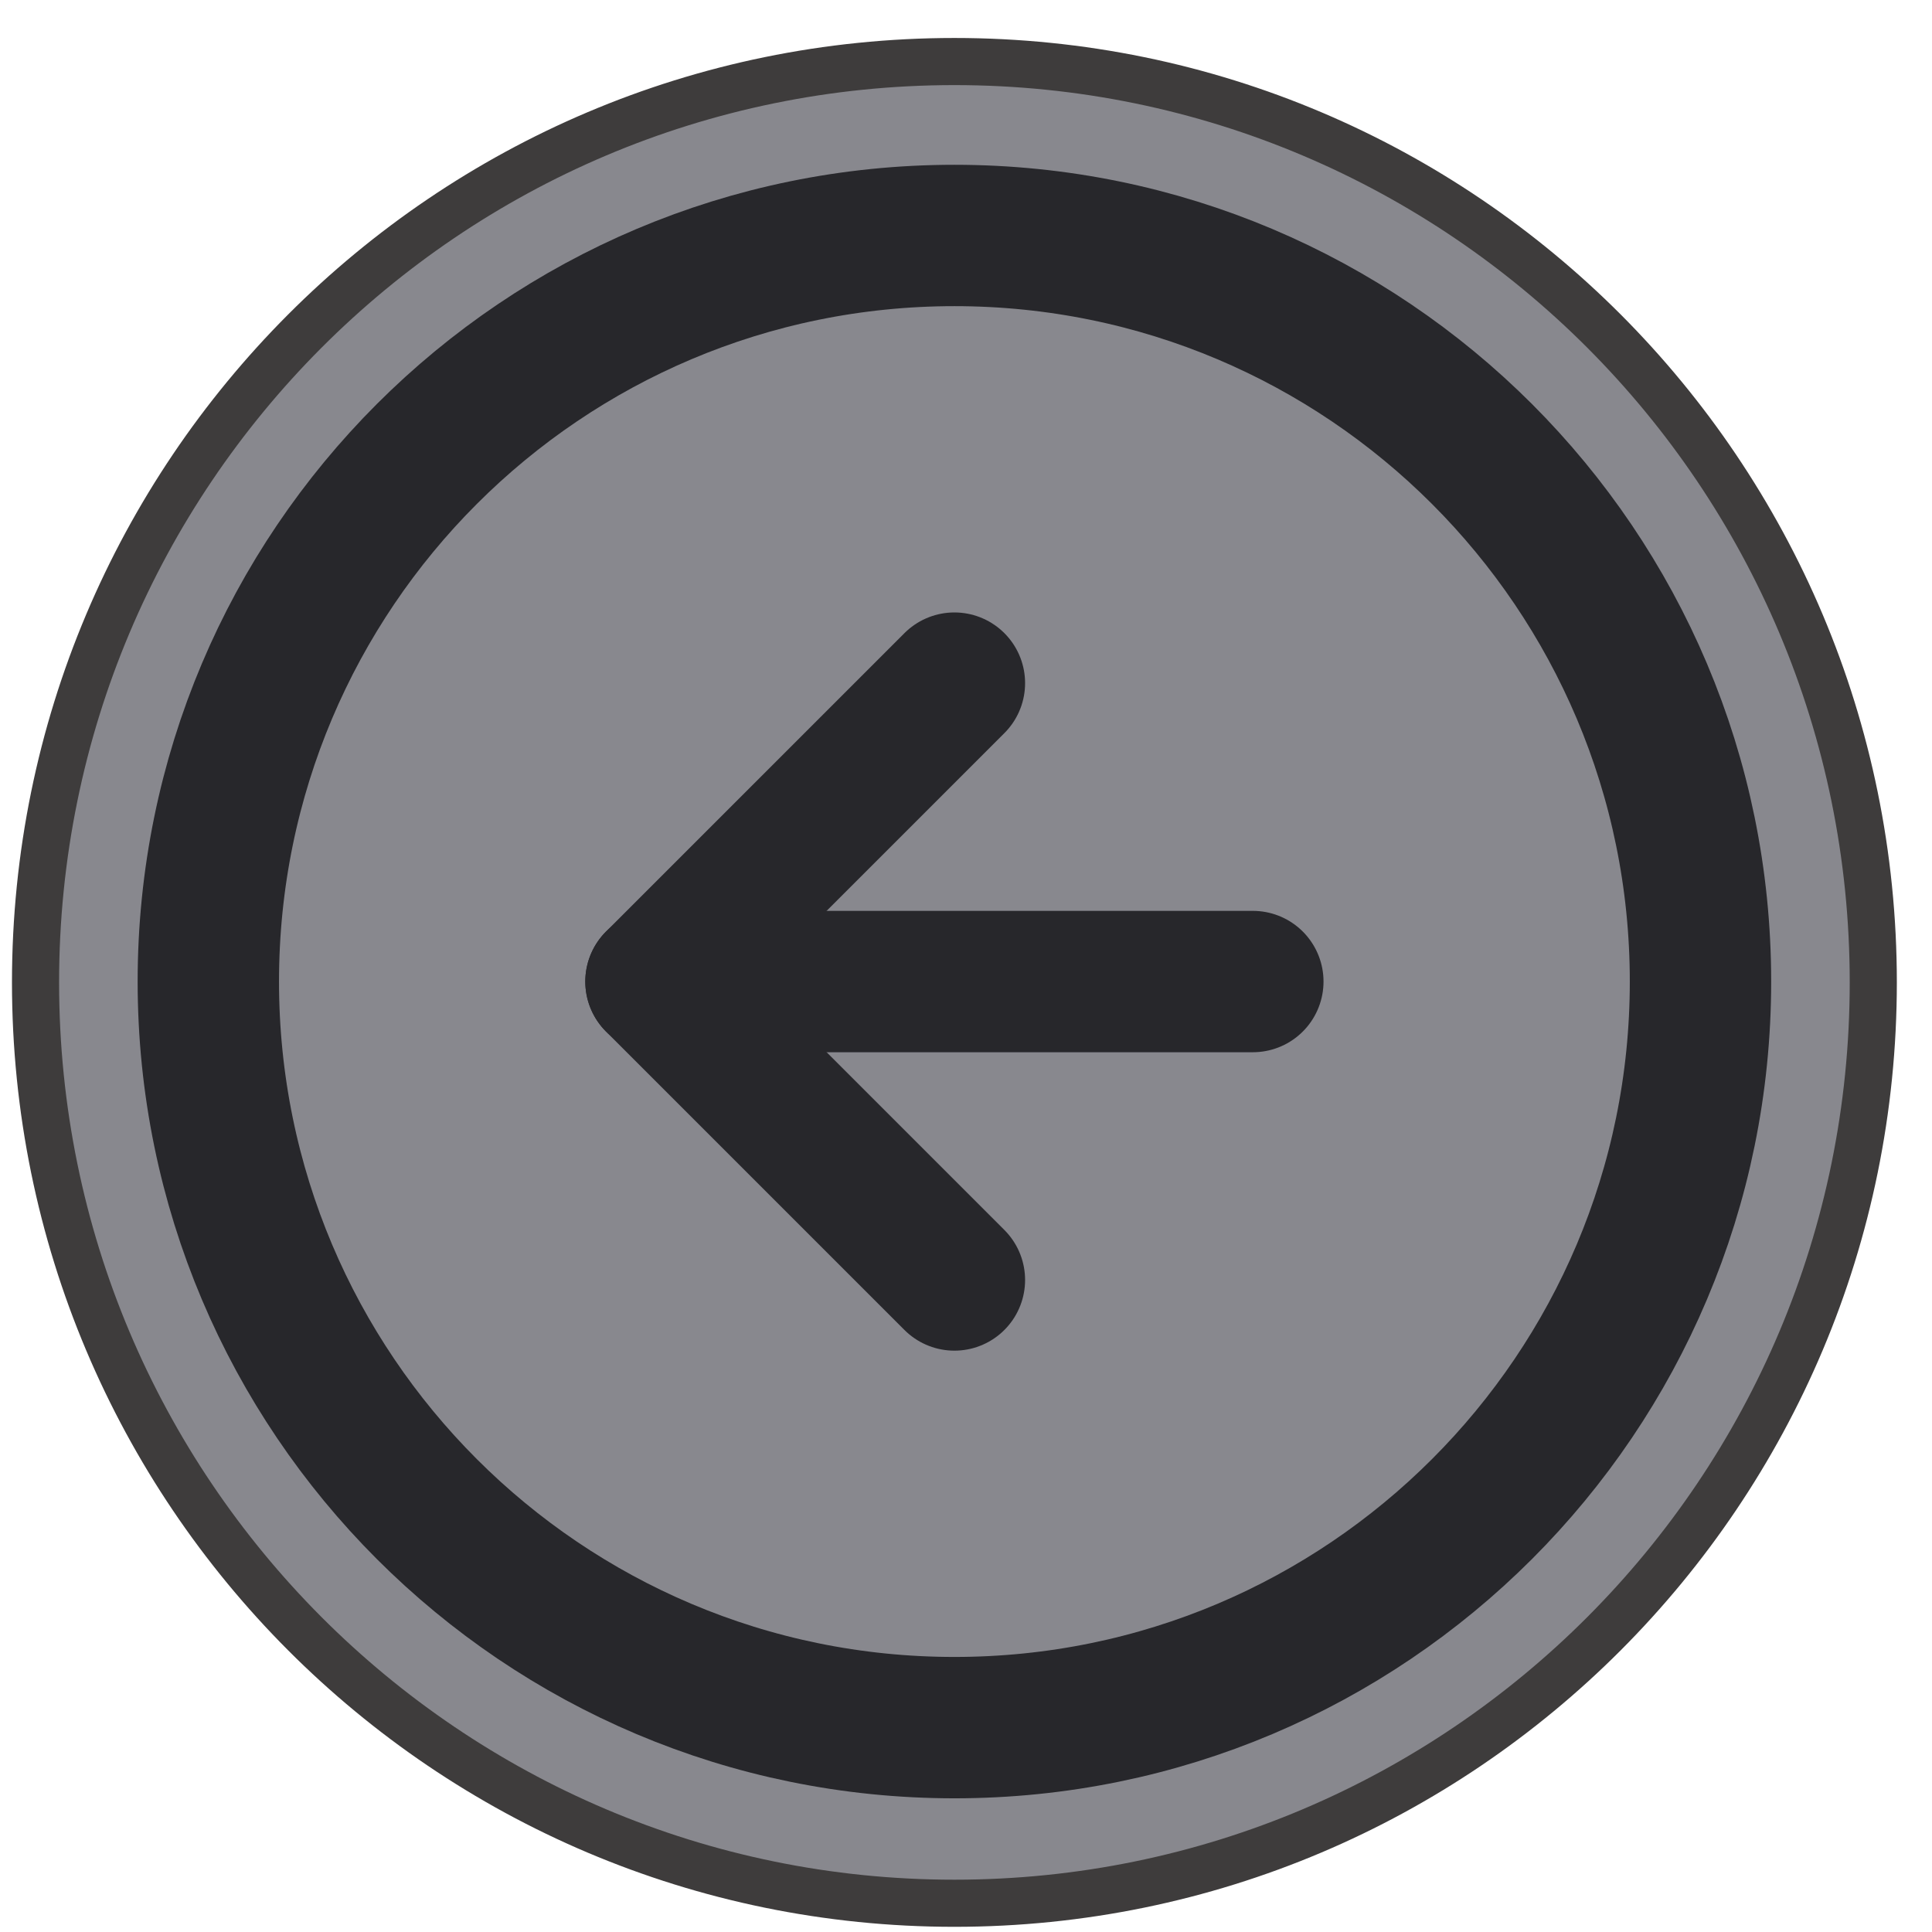 <svg width="41" height="41" viewBox="0 0 41 41" fill="none" xmlns="http://www.w3.org/2000/svg">
<path d="M39.754 20.848C39.754 31.642 31.023 40.39 20.254 40.39C9.486 40.39 0.754 31.642 0.754 20.848C0.754 10.054 9.486 1.306 20.254 1.306C31.023 1.306 39.754 10.054 39.754 20.848Z" fill="#88888E" stroke="#3E3C3C"/>
<path d="M20.254 36.663C28.999 36.663 36.087 29.574 36.087 20.83C36.087 12.085 28.999 4.997 20.254 4.997C11.51 4.997 4.421 12.085 4.421 20.83C4.421 29.574 11.51 36.663 20.254 36.663Z" stroke="#27272B" stroke-width="3" stroke-linecap="round" stroke-linejoin="round"/>
<path d="M20.254 14.497L13.921 20.83L20.254 27.163" stroke="#27272B" stroke-width="3" stroke-linecap="round" stroke-linejoin="round"/>
<path d="M26.587 20.83H13.921" stroke="#27272B" stroke-width="3" stroke-linecap="round" stroke-linejoin="round"/>
</svg>
